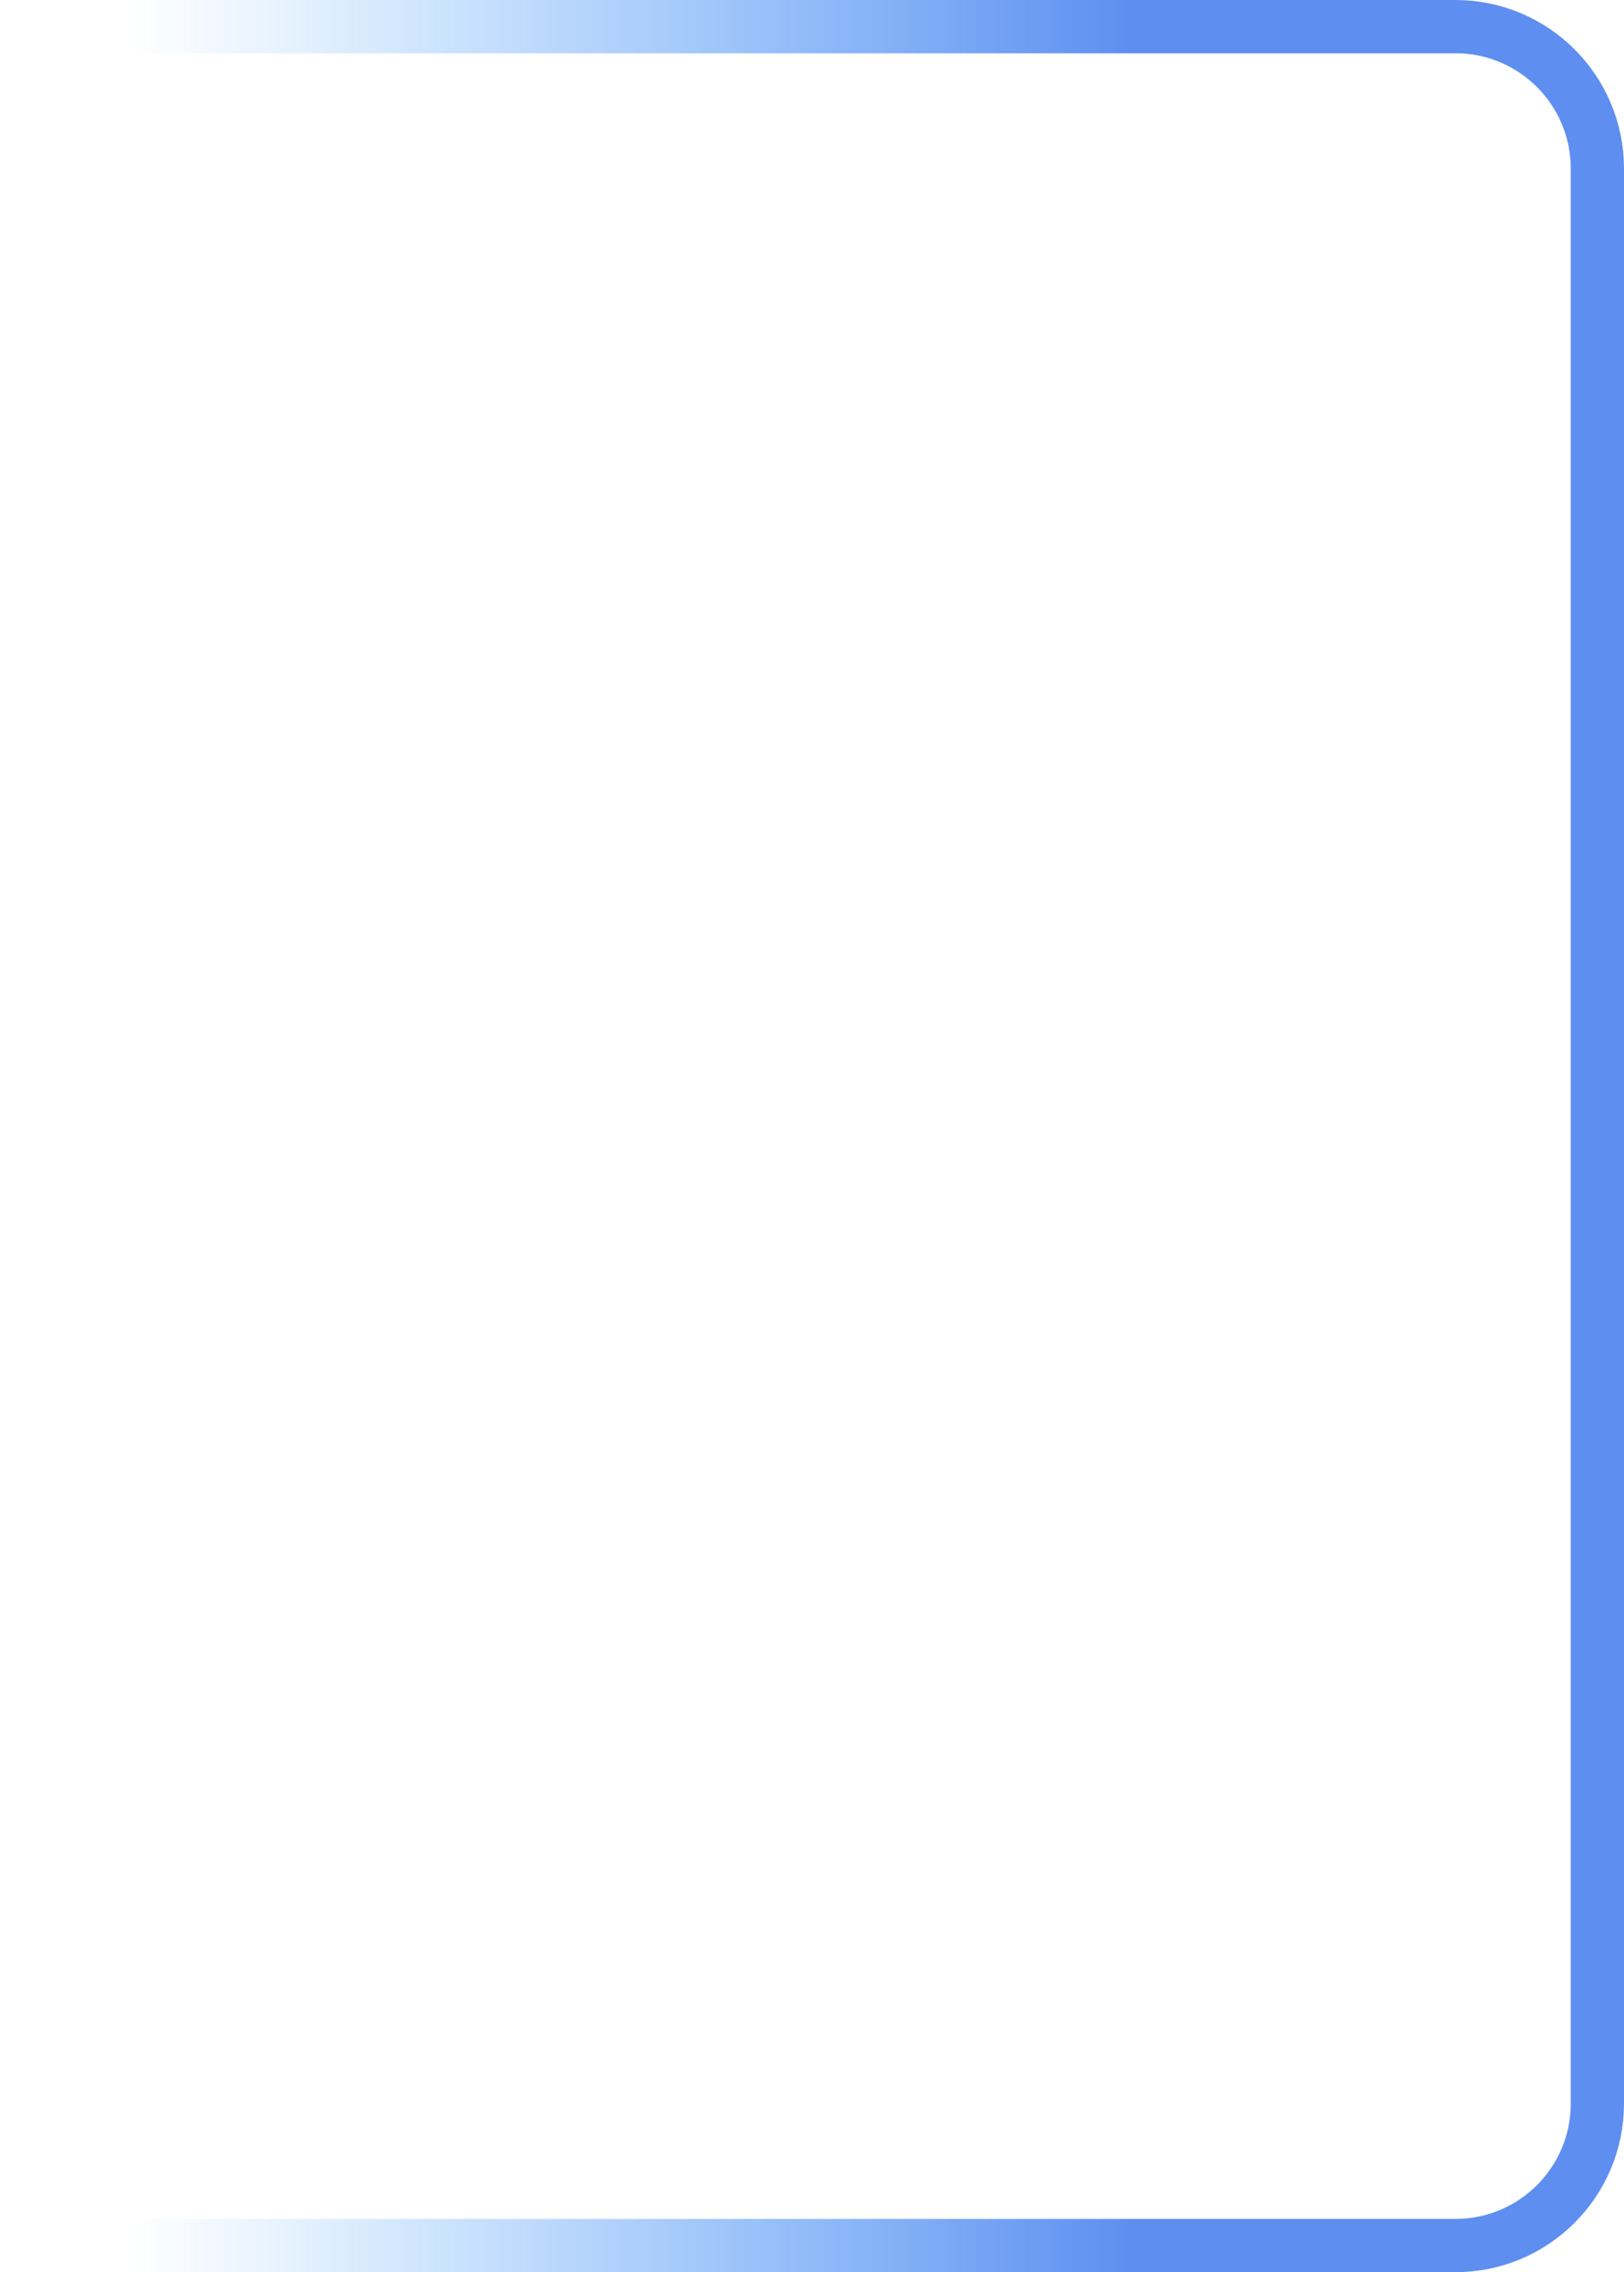 <svg width="183" height="256" viewBox="0 0 183 256" fill="none" xmlns="http://www.w3.org/2000/svg">
<path d="M0 3H164C172.837 3 180 10.163 180 19V237C180 245.837 172.837 253 164 253H0" stroke="url(#paint0_linear_3188_14529)" stroke-opacity="0.7" stroke-width="6"/>
<defs>
<linearGradient id="paint0_linear_3188_14529" x1="0" y1="128" x2="180" y2="128" gradientUnits="userSpaceOnUse">
<stop offset="0.082" stop-color="#158EFD" stop-opacity="0"/>
<stop offset="0.706" stop-color="#1960EA"/>
<stop offset="1" stop-color="#1960EA"/>
</linearGradient>
</defs>
</svg>
